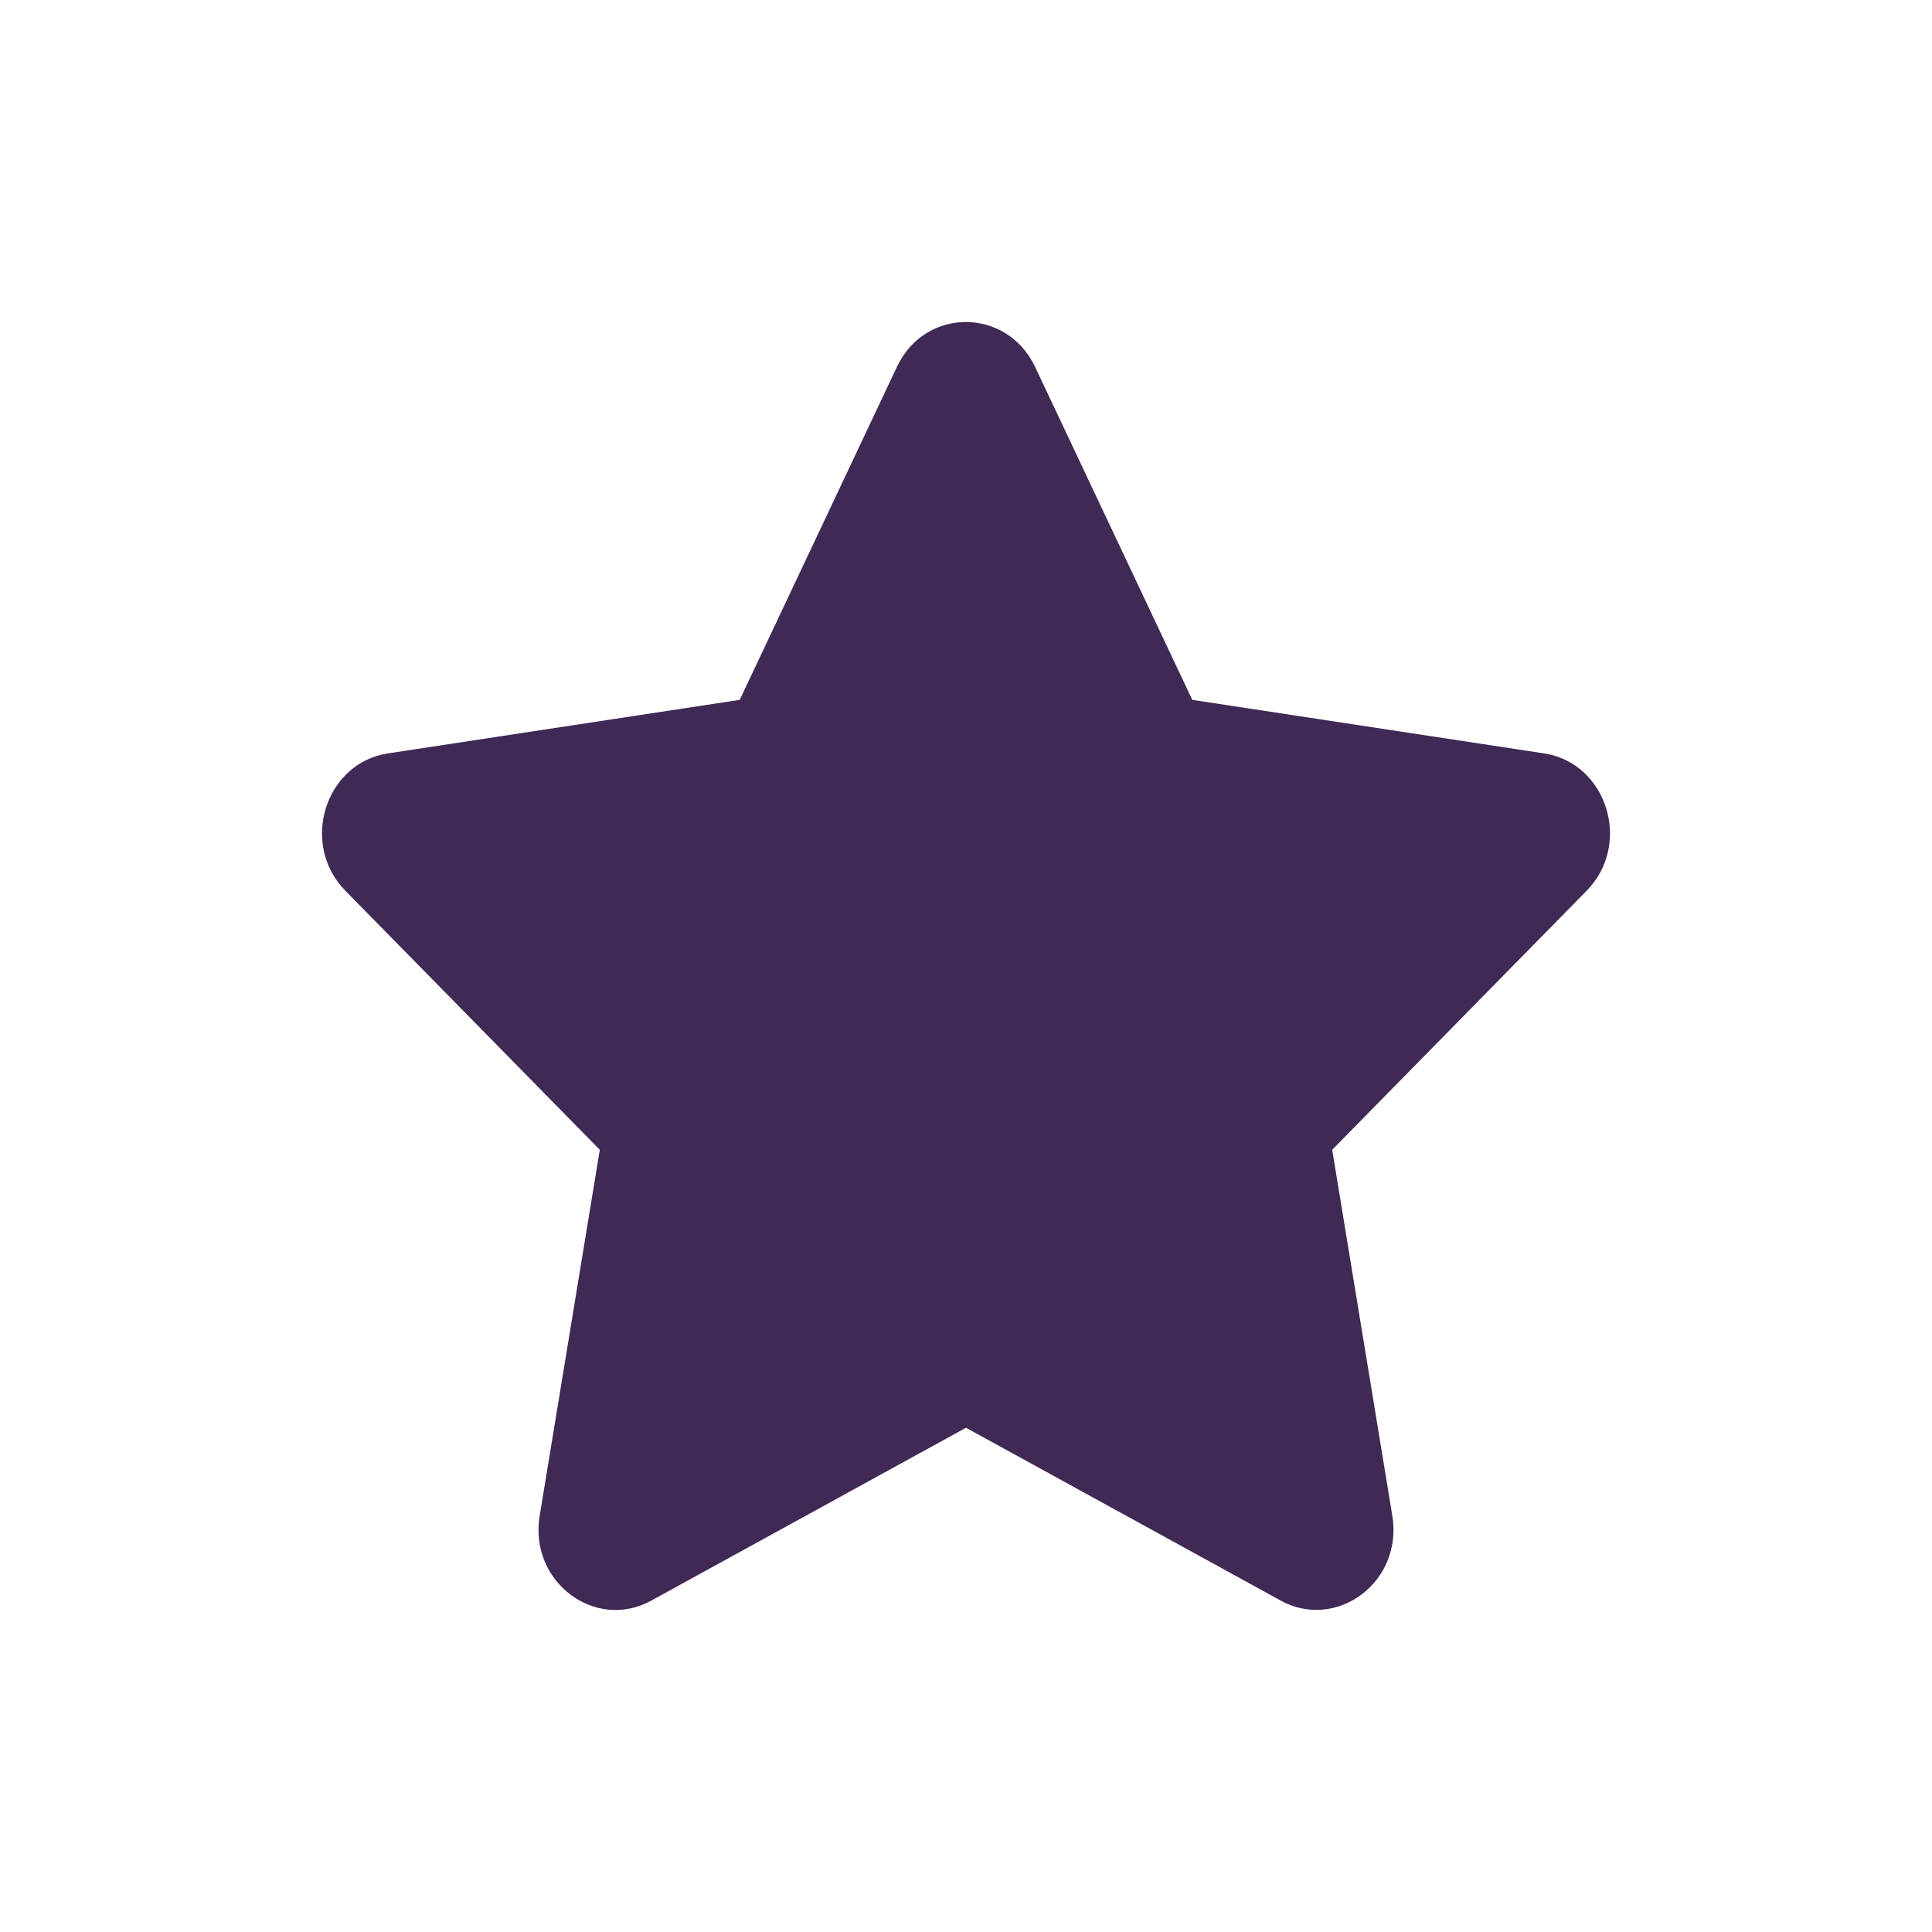 <?xml version="1.0" encoding="UTF-8"?>
<svg width="24px" height="24px" viewBox="0 0 24 24" version="1.1" xmlns="http://www.w3.org/2000/svg" xmlns:xlink="http://www.w3.org/1999/xlink">
    <!-- Generator: Sketch 61.2 (89653) - https://sketch.com -->
    <title>2 - CHARTE / Icons / default / star</title>
    <desc>Created with Sketch.</desc>
    <g id="2---CHARTE-/-Icons-/-default-/-star" stroke="none" stroke-width="1" fill="none" fill-rule="evenodd">
        <g id="star" transform="translate(4, 4)" fill="#402955">
            <path d="M7.142,0.557 L5.189,4.694 L0.819,5.359 C0.036,5.478 -0.278,6.487 0.29,7.065 L3.451,10.283 L2.704,14.83 C2.569,15.652 3.397,16.267 4.091,15.883 L8,13.736 L11.909,15.883 C12.603,16.264 13.431,15.652 13.296,14.83 L12.549,10.283 L15.71,7.065 C16.278,6.487 15.964,5.478 15.181,5.359 L10.811,4.694 L8.858,0.557 C8.508,-0.181 7.495,-0.19 7.142,0.557 Z" id="Shape"></path>
        </g>
    </g>
</svg>